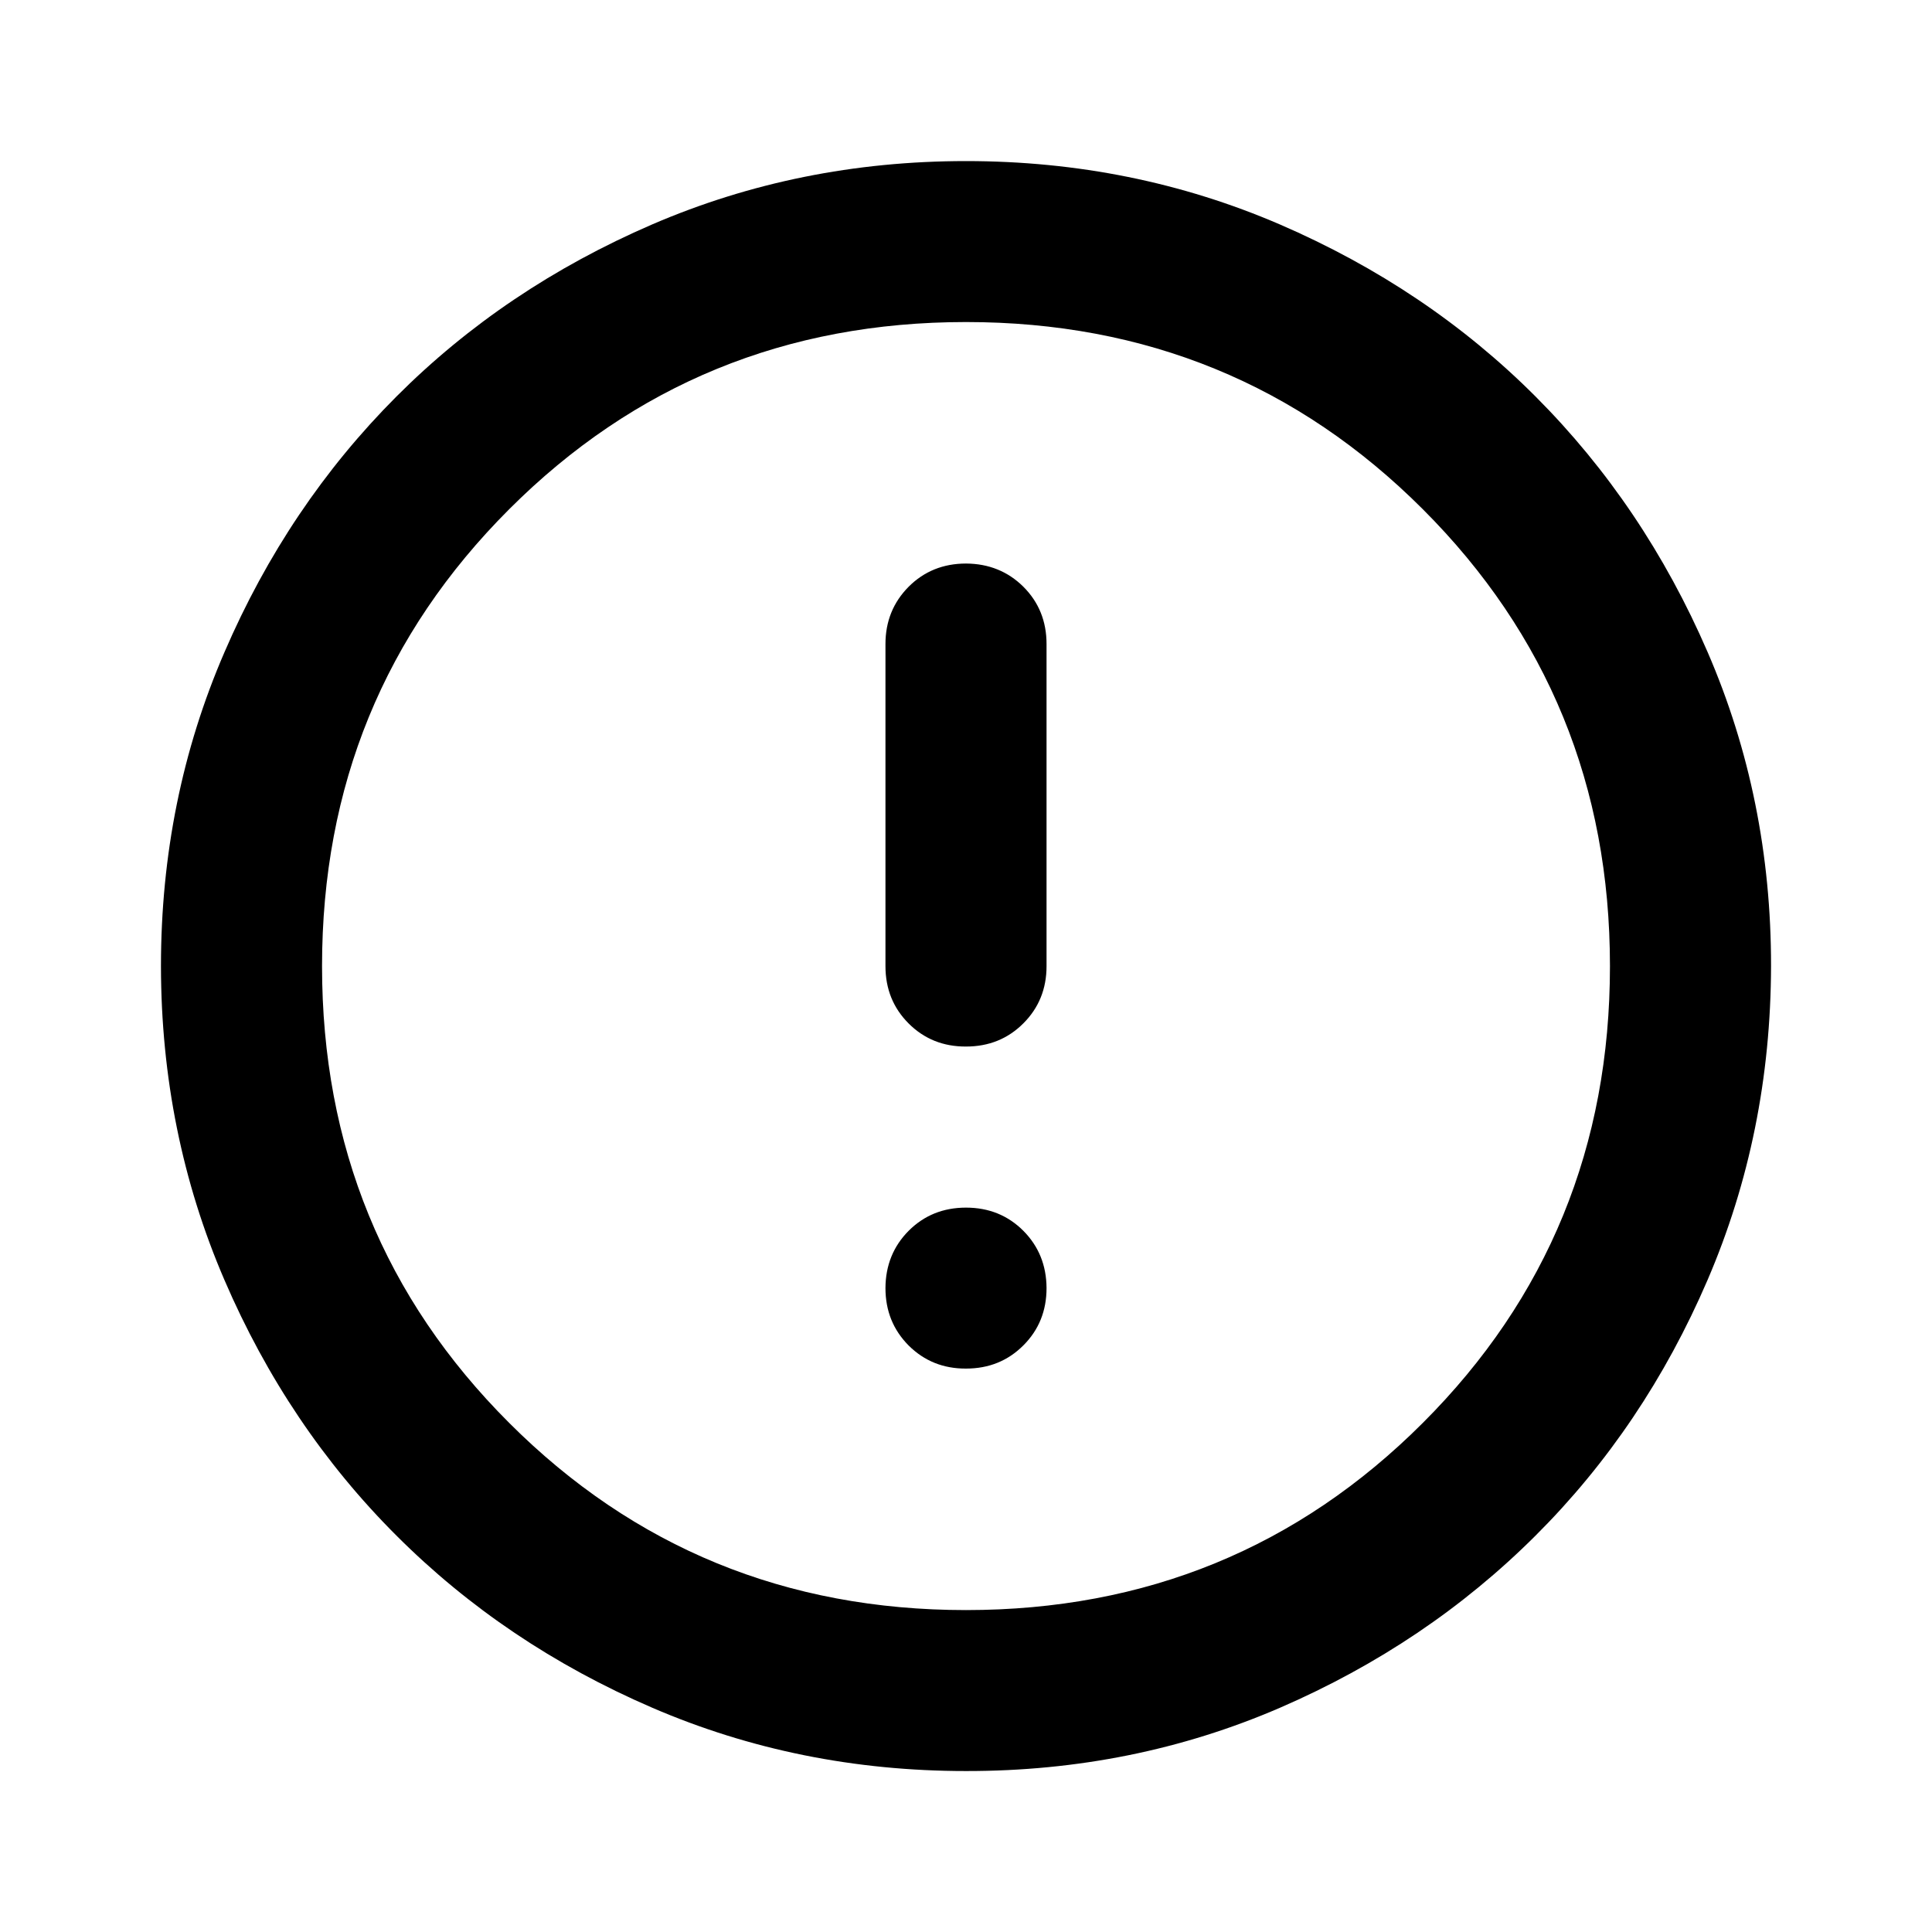 <svg width="16" height="16" viewBox="0 0 16 16" fill="none" xmlns="http://www.w3.org/2000/svg">
<path d="M8 11.334C8.189 11.334 8.347 11.27 8.475 11.142C8.603 11.014 8.667 10.856 8.667 10.667C8.666 10.479 8.602 10.321 8.475 10.193C8.347 10.065 8.189 10.001 8 10.001C7.811 10.001 7.653 10.065 7.525 10.193C7.398 10.321 7.334 10.479 7.333 10.667C7.333 10.856 7.397 11.014 7.525 11.143C7.654 11.271 7.812 11.335 8 11.334ZM8 8.667C8.189 8.667 8.347 8.603 8.475 8.475C8.603 8.347 8.667 8.189 8.667 8.001V5.334C8.667 5.145 8.603 4.987 8.475 4.859C8.347 4.732 8.188 4.668 8 4.667C7.812 4.667 7.653 4.731 7.525 4.859C7.397 4.988 7.333 5.146 7.333 5.334V8.001C7.333 8.19 7.397 8.348 7.525 8.476C7.653 8.604 7.812 8.668 8 8.667ZM8 14.667C7.078 14.667 6.211 14.492 5.4 14.142C4.589 13.792 3.883 13.317 3.283 12.717C2.683 12.118 2.208 11.412 1.859 10.601C1.509 9.789 1.334 8.922 1.333 8.001C1.333 7.079 1.508 6.212 1.859 5.401C2.209 4.589 2.684 3.884 3.283 3.284C3.882 2.684 4.588 2.21 5.4 1.859C6.212 1.509 7.079 1.334 8 1.334C8.921 1.334 9.788 1.509 10.6 1.859C11.412 2.21 12.118 2.684 12.717 3.284C13.316 3.884 13.791 4.589 14.142 5.401C14.493 6.212 14.668 7.079 14.667 8.001C14.665 8.922 14.49 9.789 14.141 10.601C13.792 11.412 13.318 12.118 12.717 12.717C12.116 13.317 11.41 13.792 10.6 14.143C9.79 14.493 8.923 14.668 8 14.667ZM8 13.334C9.489 13.334 10.75 12.817 11.783 11.784C12.817 10.751 13.333 9.49 13.333 8.001C13.333 6.512 12.817 5.251 11.783 4.217C10.75 3.184 9.489 2.667 8 2.667C6.511 2.667 5.25 3.184 4.217 4.217C3.183 5.251 2.667 6.512 2.667 8.001C2.667 9.49 3.183 10.751 4.217 11.784C5.25 12.817 6.511 13.334 8 13.334Z" fill="black"/>
</svg>
